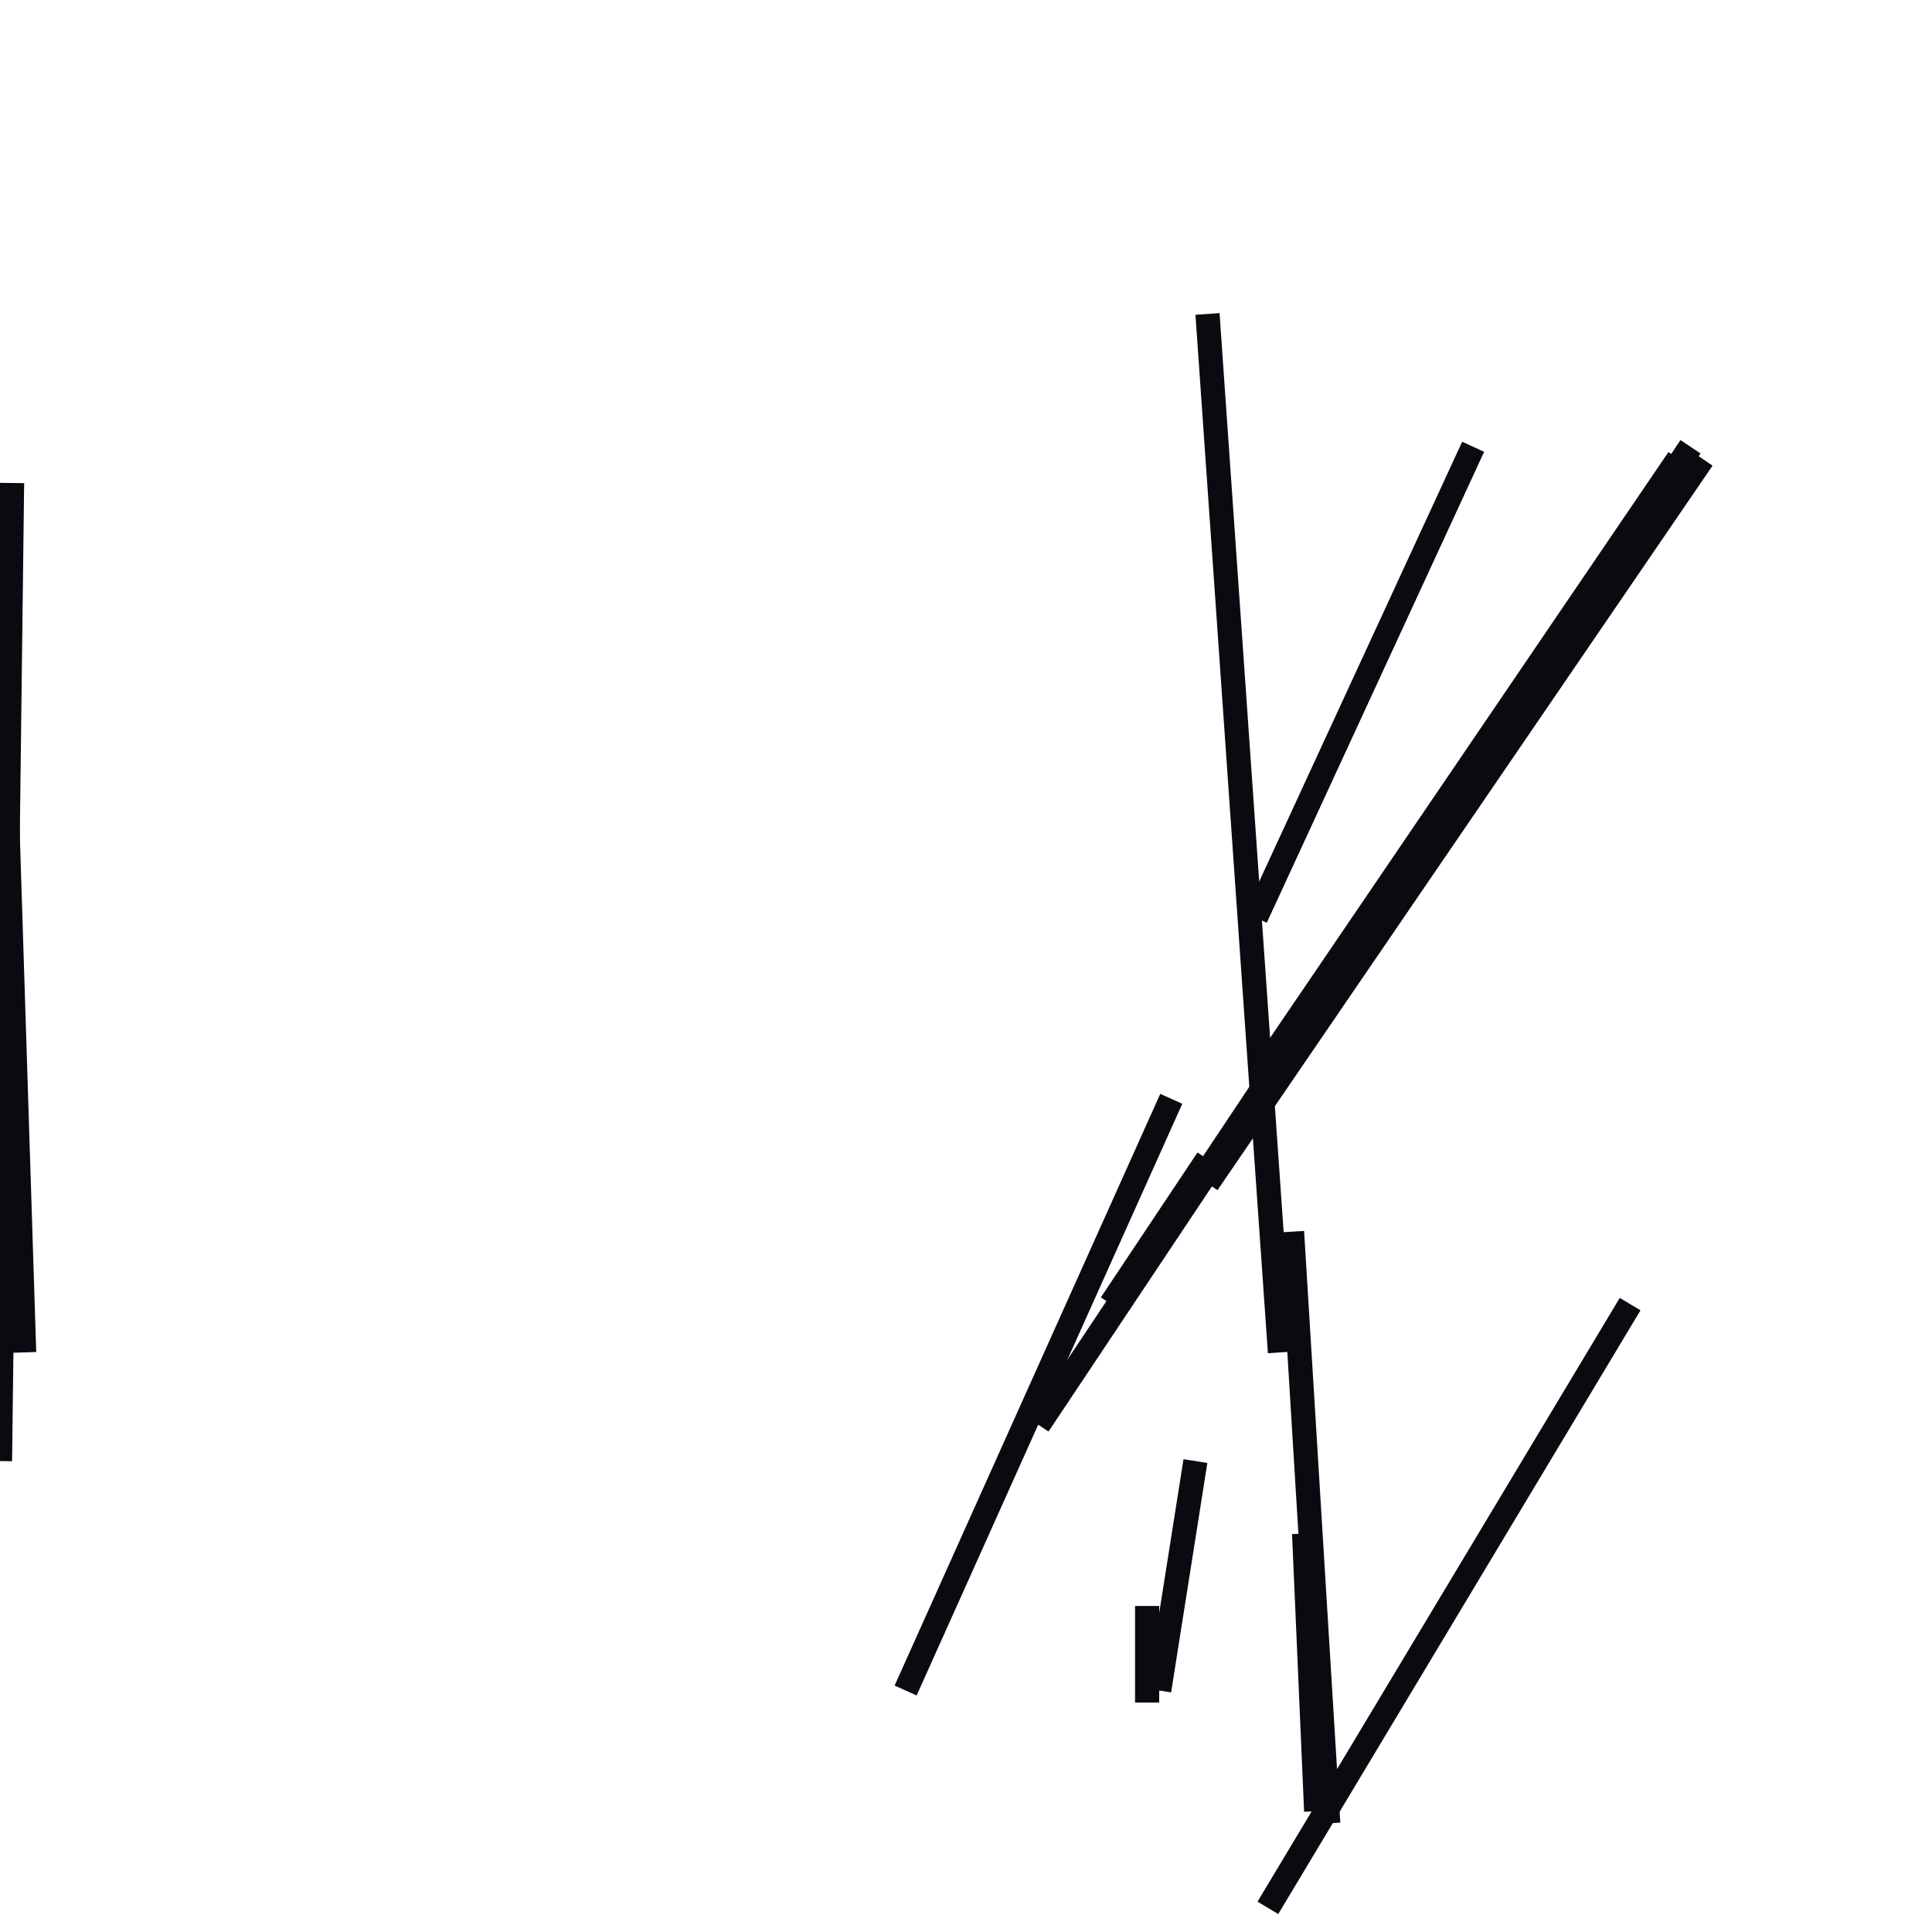 <?xml version="1.0" encoding="utf-8" ?>
<svg baseProfile="full" height="160" version="1.1" width="160" xmlns="http://www.w3.org/2000/svg" xmlns:ev="http://www.w3.org/2001/xml-events" xmlns:xlink="http://www.w3.org/1999/xlink"><defs /><line stroke="rgb(10,10,16)" stroke-width="2" x1="75" x2="97" y1="140" y2="91" /><line stroke="rgb(10,10,16)" stroke-width="2" x1="100" x2="106" y1="26" y2="112" /><line stroke="rgb(10,10,16)" stroke-width="2" x1="0" x2="1" y1="121" y2="40" /><line stroke="rgb(10,10,16)" stroke-width="2" x1="107" x2="110" y1="102" y2="151" /><line stroke="rgb(10,10,16)" stroke-width="2" x1="86" x2="140" y1="118" y2="37" /><line stroke="rgb(10,10,16)" stroke-width="2" x1="104" x2="122" y1="76" y2="37" /><line stroke="rgb(10,10,16)" stroke-width="2" x1="0" x2="2" y1="49" y2="112" /><line stroke="rgb(10,10,16)" stroke-width="2" x1="105" x2="135" y1="158" y2="108" /><line stroke="rgb(10,10,16)" stroke-width="2" x1="100" x2="141" y1="98" y2="38" /><line stroke="rgb(10,10,16)" stroke-width="2" x1="92" x2="100" y1="108" y2="96" /><line stroke="rgb(10,10,16)" stroke-width="2" x1="95" x2="95" y1="141" y2="133" /><line stroke="rgb(10,10,16)" stroke-width="2" x1="105" x2="139" y1="88" y2="38" /><line stroke="rgb(10,10,16)" stroke-width="2" x1="108" x2="109" y1="127" y2="150" /><line stroke="rgb(10,10,16)" stroke-width="2" x1="96" x2="99" y1="140" y2="121" /></svg>